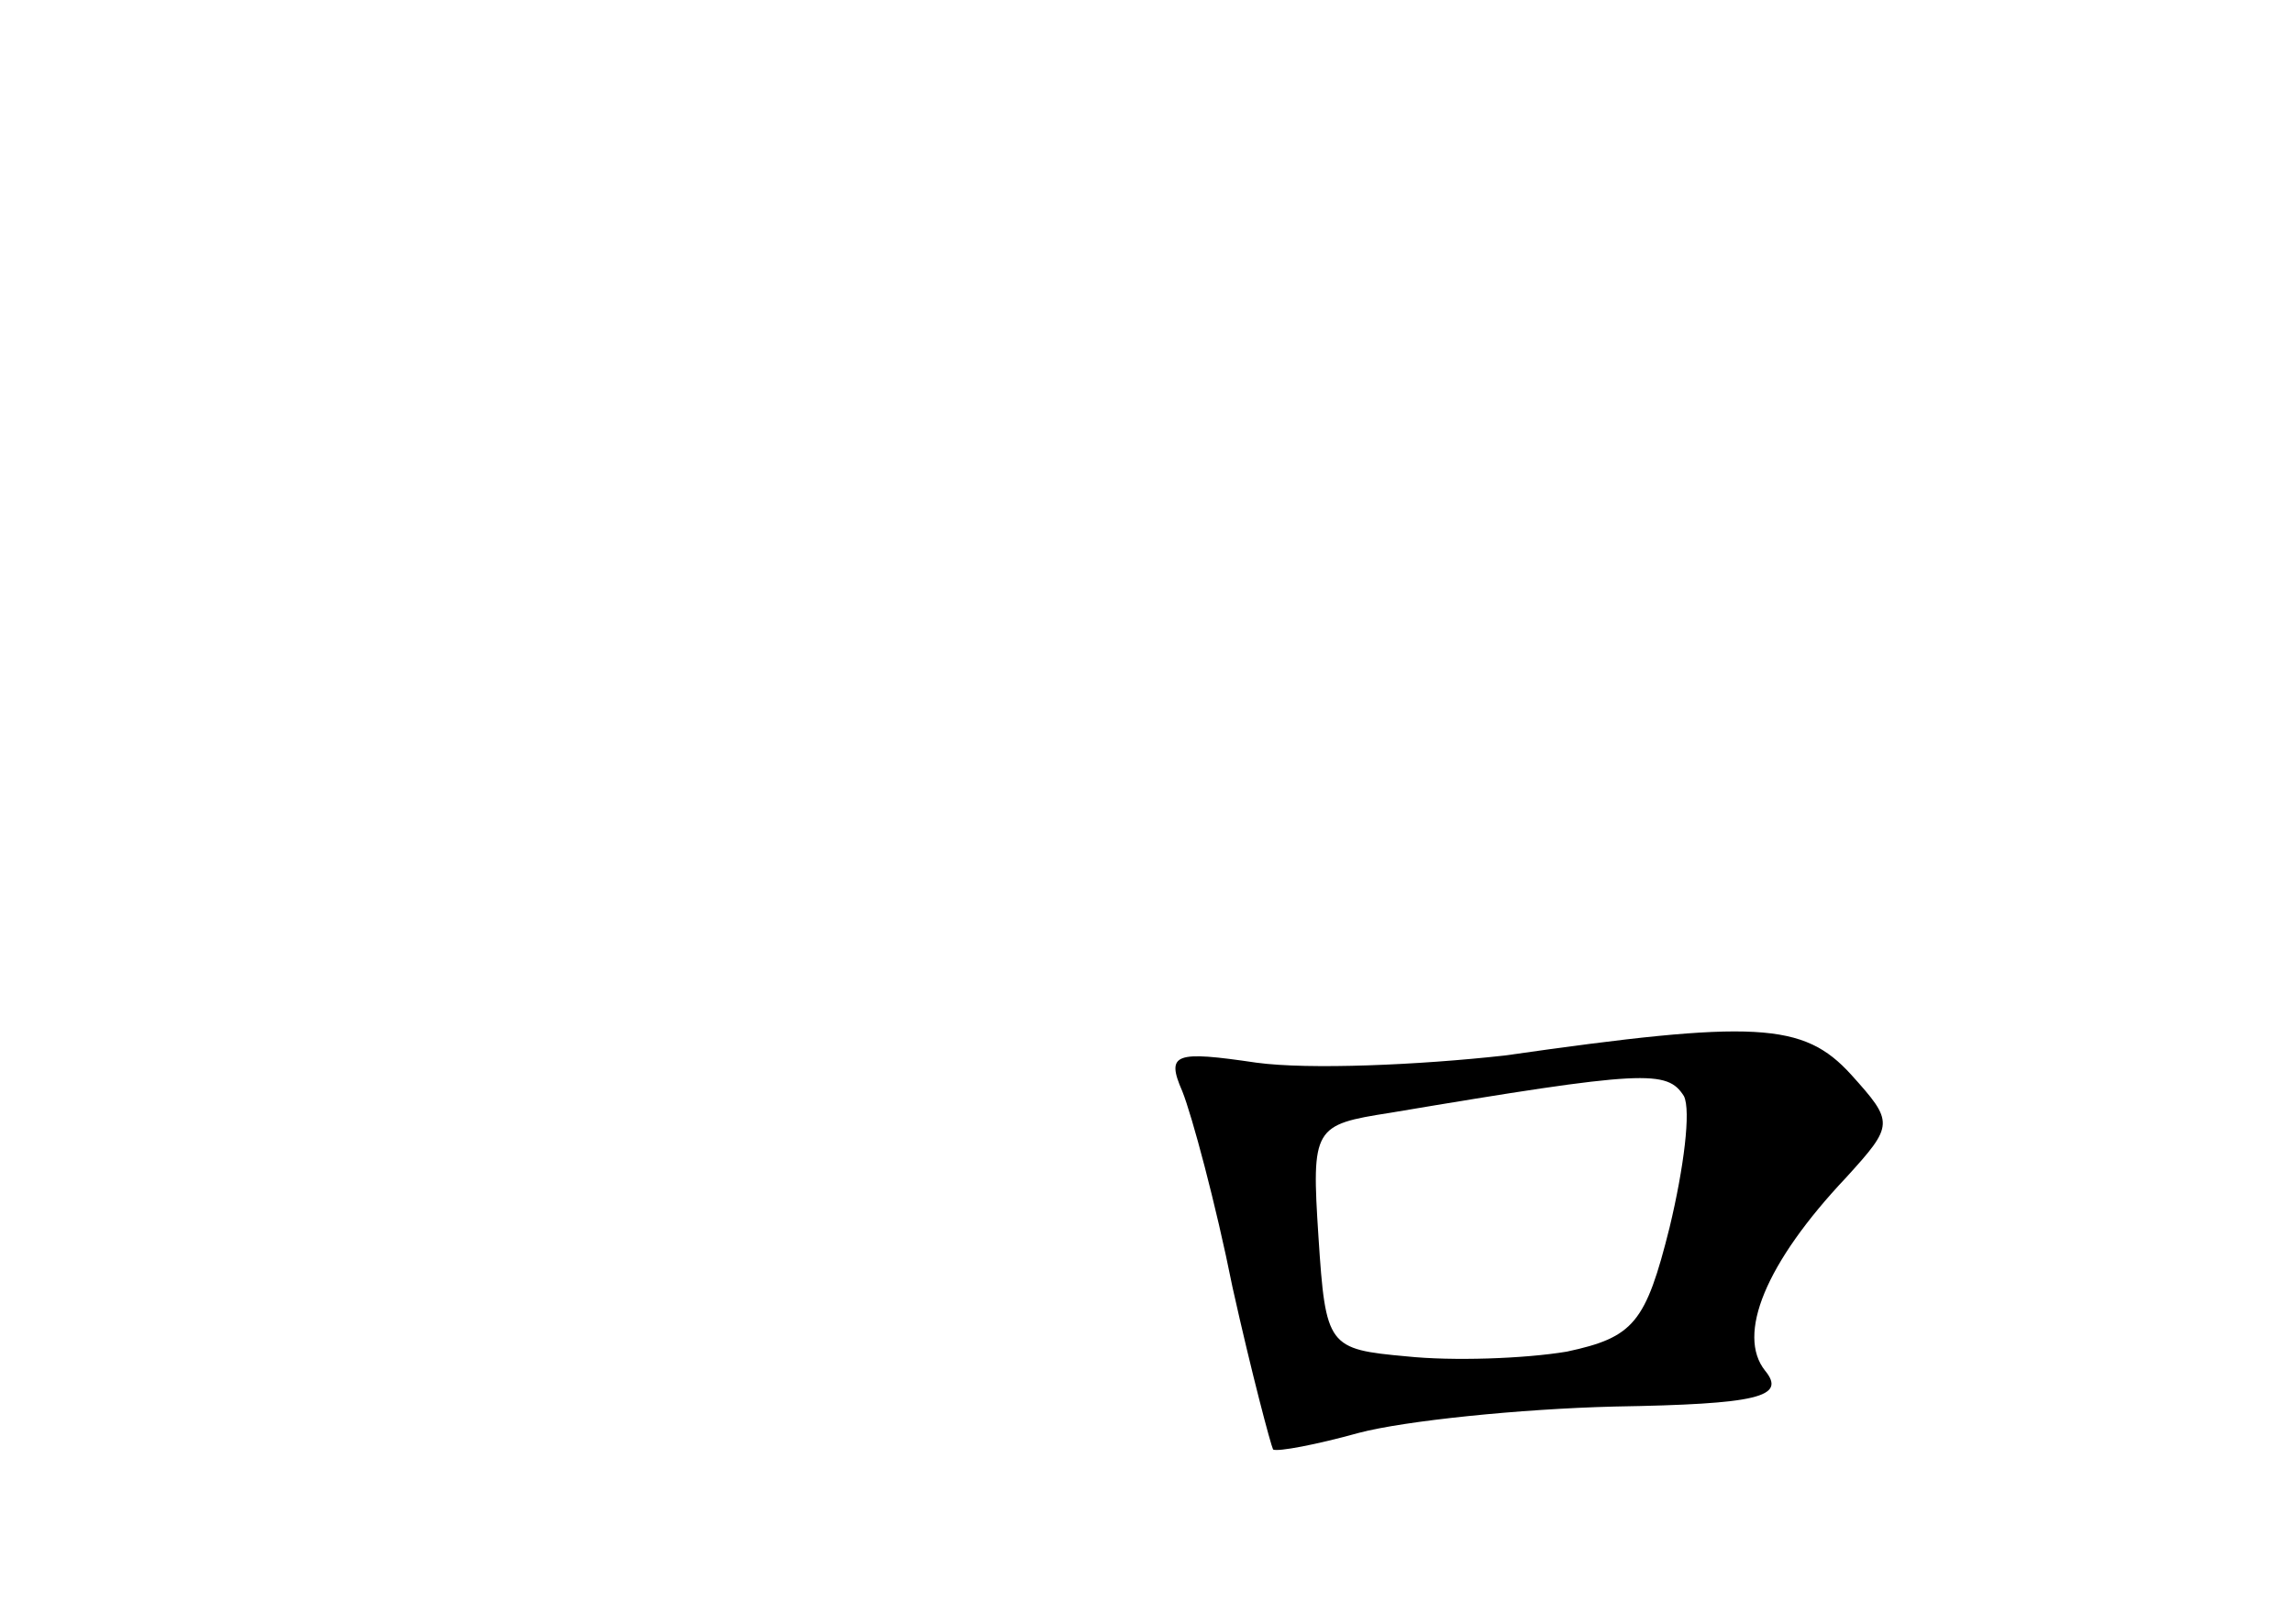 <?xml version="1.0" standalone="no"?>
<!DOCTYPE svg PUBLIC "-//W3C//DTD SVG 20010904//EN"
 "http://www.w3.org/TR/2001/REC-SVG-20010904/DTD/svg10.dtd">
<svg version="1.0" xmlns="http://www.w3.org/2000/svg"
 width="96pt" height="68pt" viewBox="0 0 96 68"
 preserveAspectRatio="xMidYMid meet">
<g transform="translate(0,68) scale(0.1,-0.1)"
fill="#000000" stroke="none">
<path d="M630 238 c-36 -4 -82 -6 -104 -3 -34 5 -38 4 -31 -12 4 -10 14 -47
21 -82 8 -36 16 -66 17 -68 2 -1 18 2 36 7 19 5 67 10 107 11 60 1 72 4 63 15
-12 15 0 45 34 81 20 22 20 23 2 43 -20 22 -40 23 -145 8z m75 -17 c3 -6 0
-30 -6 -55 -10 -40 -15 -46 -43 -52 -18 -3 -48 -4 -67 -2 -33 3 -34 4 -37 50
-3 46 -2 47 30 52 107 18 116 18 123 7z"/>
</g>
</svg>
